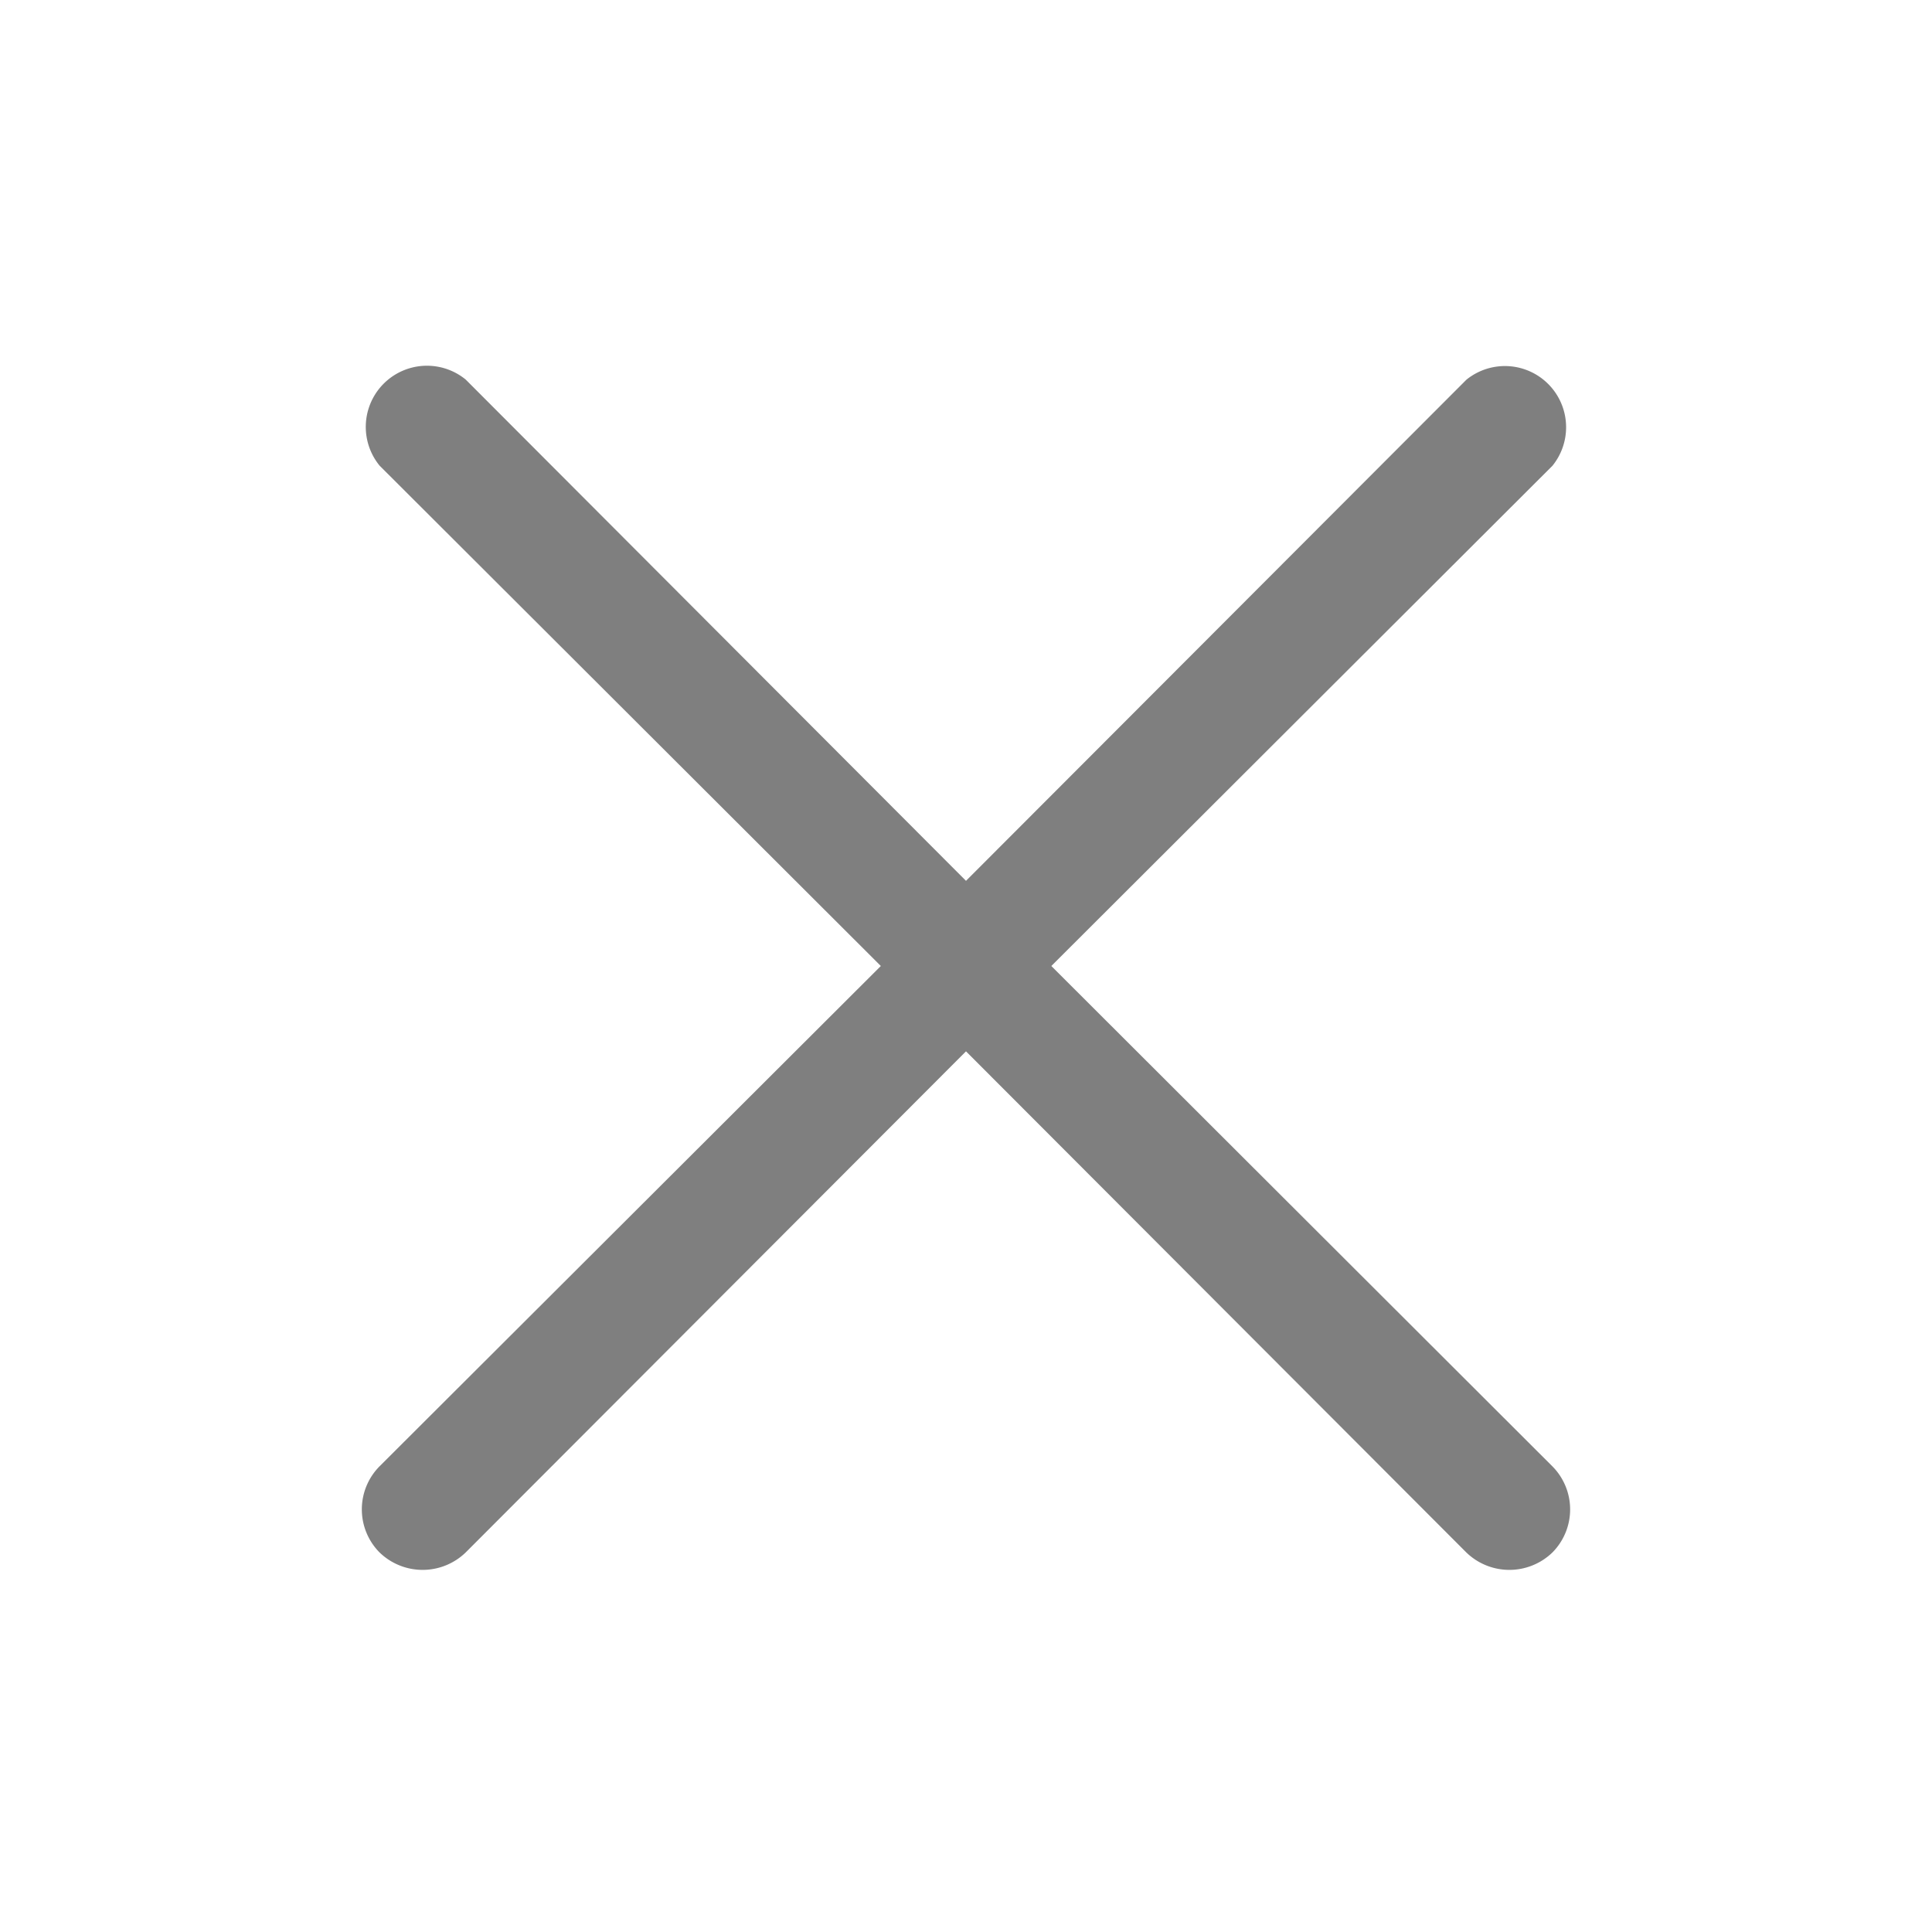 <svg width="24" height="24" fill="none" xmlns="http://www.w3.org/2000/svg"><path d="M19.285 18.216a.76.76 0 010 1.069.769.769 0 01-1.07 0L12 13.06l-6.215 6.225a.769.769 0 01-1.07 0 .76.76 0 010-1.07L10.942 12 4.716 5.785a.76.76 0 011.069-1.07L12 10.942l6.216-6.225a.76.76 0 011.069 1.069L13.06 12l6.225 6.216z" fill="#000" fill-opacity=".5"/></svg>